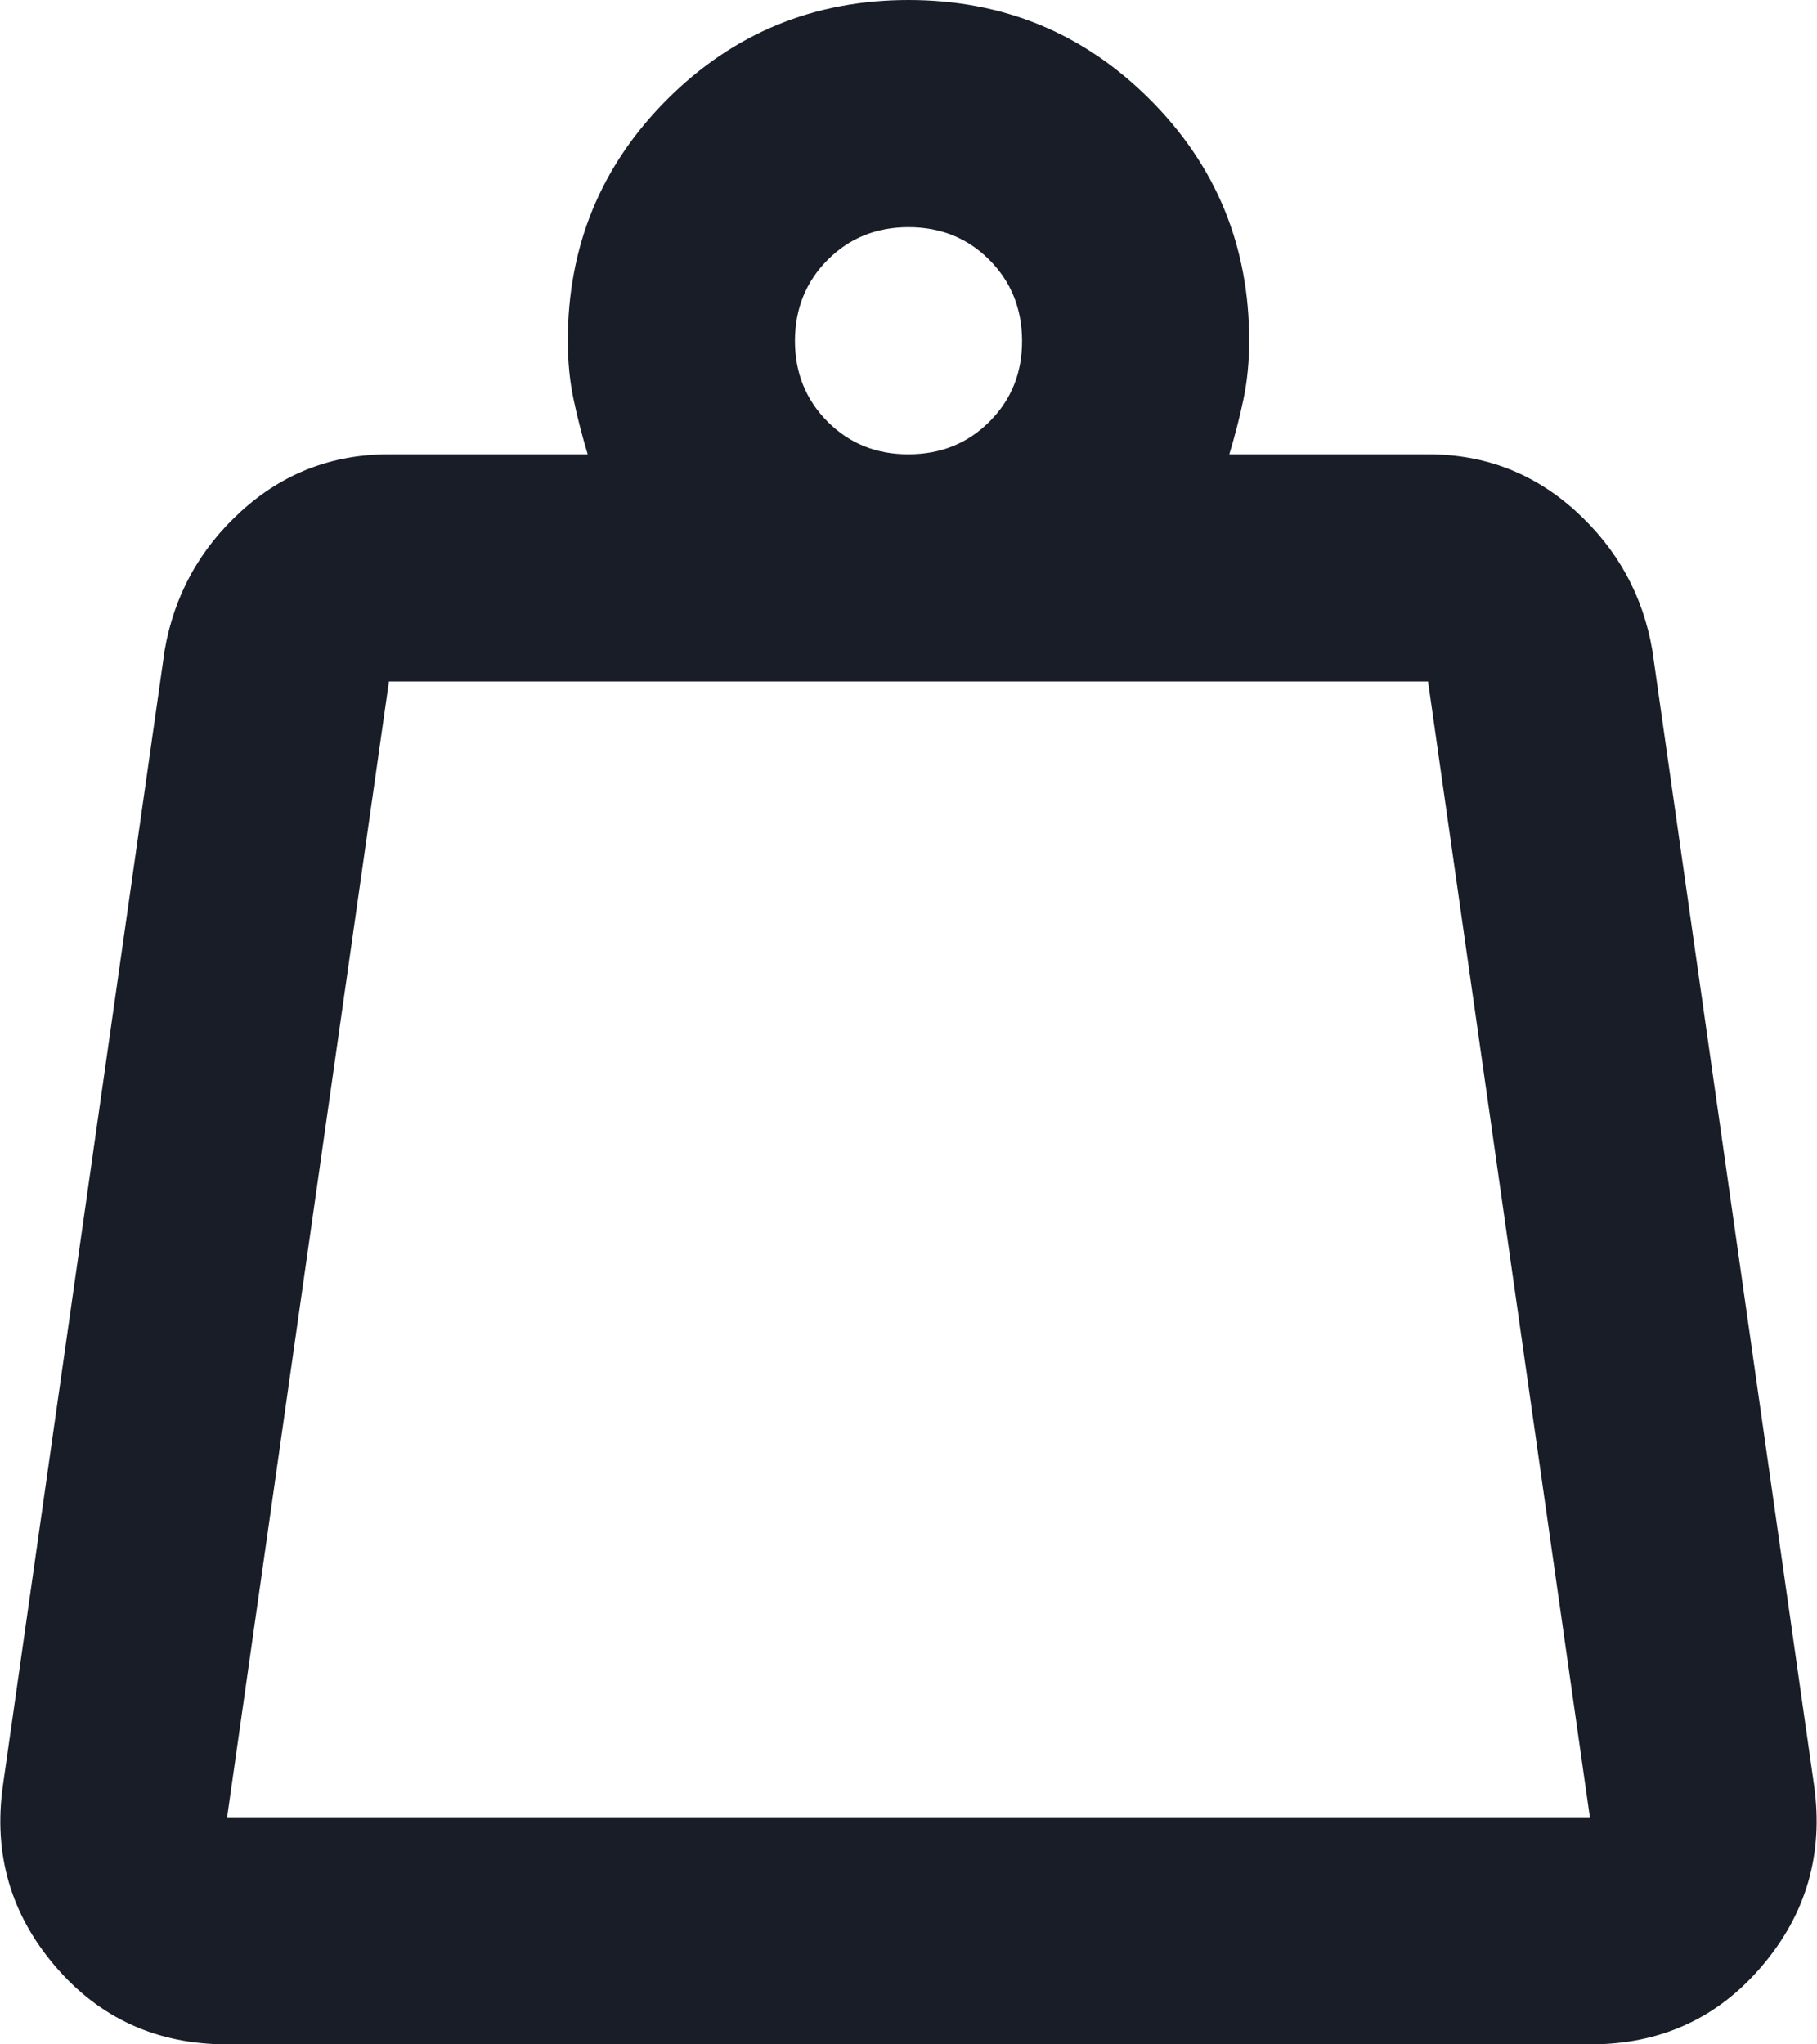 <svg width="16" height="18" viewBox="0 0 16 18" fill="none" xmlns="http://www.w3.org/2000/svg">
<path d="M2 16H14L12.575 6H3.425L2 16ZM8 4C8.284 4 8.521 3.904 8.713 3.712C8.905 3.52 9.001 3.283 9 3C8.999 2.717 8.903 2.48 8.712 2.288C8.521 2.096 8.284 2 8 2C7.717 2 7.479 2.096 7.288 2.288C7.097 2.48 7.001 2.717 7 3C7 3.283 7.096 3.52 7.288 3.713C7.481 3.906 7.718 4.001 8 4ZM10.825 4H12.575C13.075 4 13.508 4.167 13.875 4.5C14.242 4.833 14.467 5.242 14.55 5.725L15.975 15.725C16.058 16.325 15.905 16.854 15.513 17.313C15.122 17.772 14.617 18.001 14 18H2C1.383 18 0.879 17.771 0.487 17.313C0.095 16.855 -0.059 16.326 0.025 15.725L1.45 5.725C1.534 5.242 1.758 4.833 2.125 4.5C2.492 4.167 2.925 4 3.425 4H5.175C5.125 3.833 5.083 3.671 5.05 3.513C5.017 3.355 5 3.184 5 3C5 2.167 5.292 1.458 5.875 0.875C6.458 0.292 7.167 0 8 0C8.834 0 9.542 0.292 10.125 0.875C10.709 1.458 11 2.167 11 3C11 3.183 10.983 3.354 10.95 3.513C10.917 3.672 10.875 3.834 10.825 4Z" fill="#181D27"/>
</svg>
